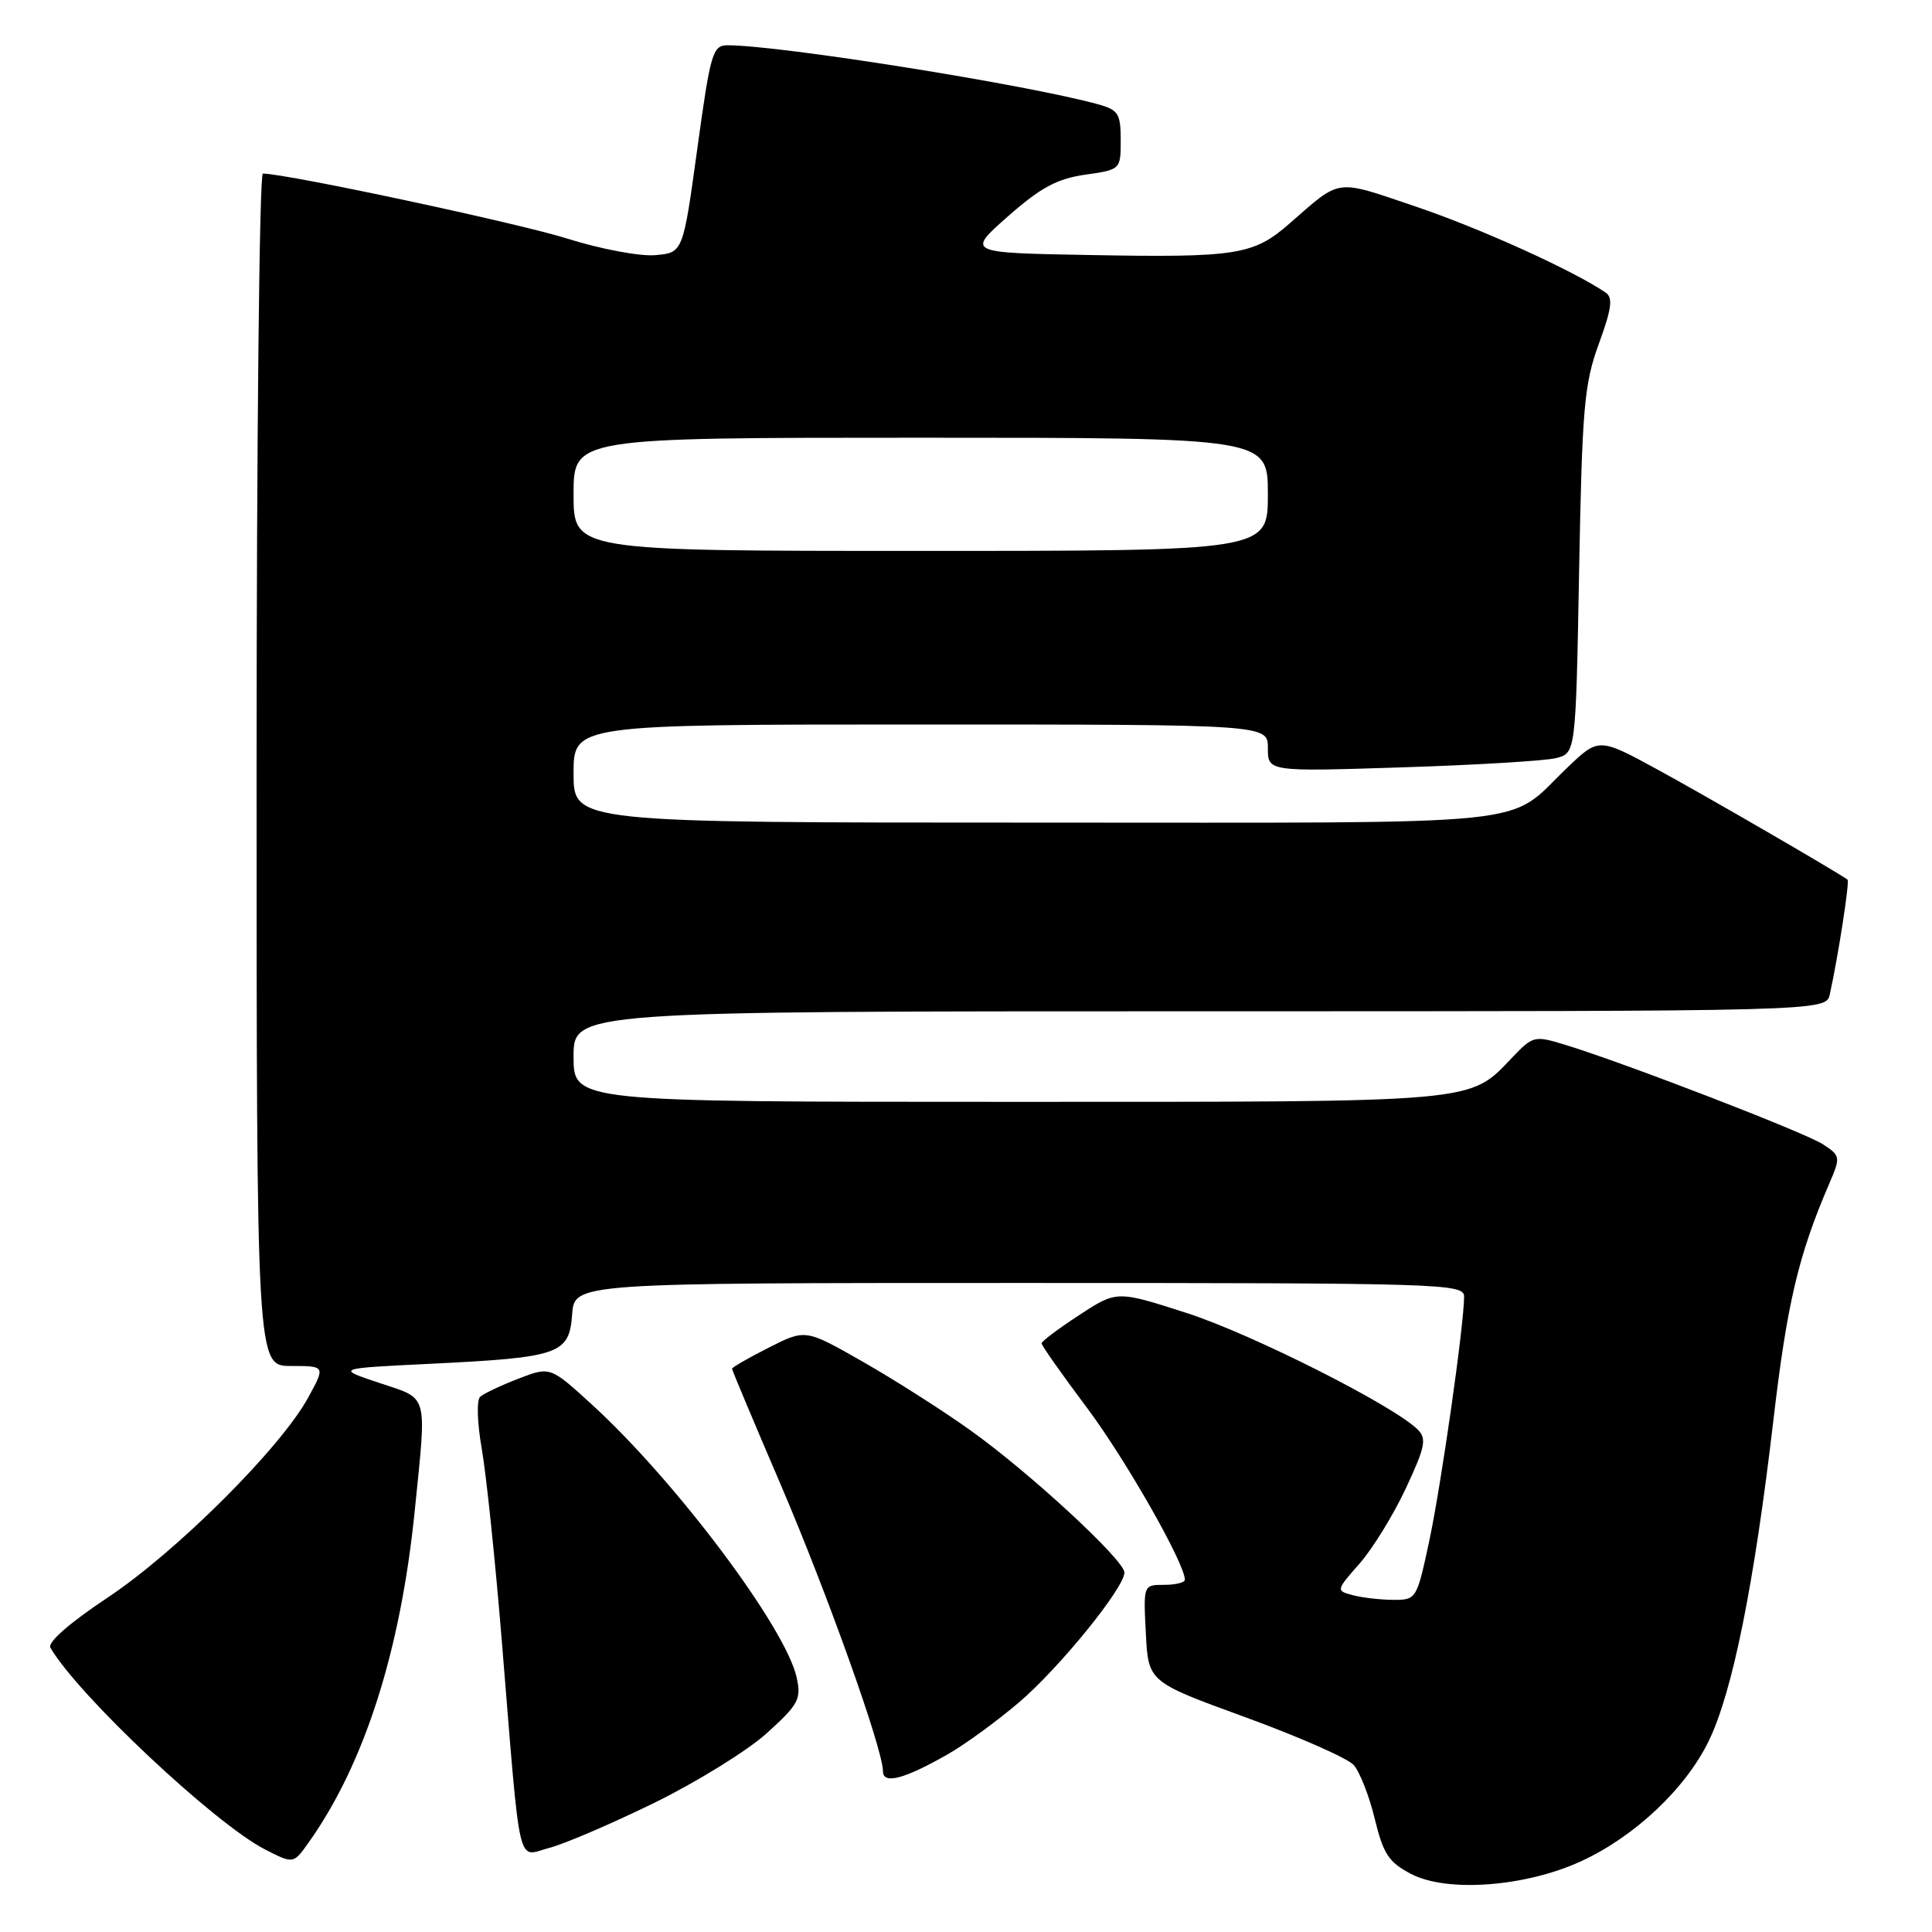 <?xml version="1.0" encoding="UTF-8" standalone="no"?>
<!DOCTYPE svg PUBLIC "-//W3C//DTD SVG 1.1//EN" "http://www.w3.org/Graphics/SVG/1.1/DTD/svg11.dtd" >
<svg xmlns="http://www.w3.org/2000/svg" xmlns:xlink="http://www.w3.org/1999/xlink" version="1.1" viewBox="0 0 256 256">
 <g >
 <path fill="currentColor"
d=" M 209.47 246.64 C 216.59 243.38 223.38 236.98 226.44 230.64 C 229.58 224.14 232.43 209.96 234.96 188.39 C 236.78 172.75 238.29 166.34 242.38 156.85 C 243.91 153.29 243.88 153.15 241.54 151.62 C 239.17 150.07 215.42 140.90 207.36 138.43 C 203.36 137.21 203.12 137.26 200.47 140.03 C 194.57 146.19 196.67 146.00 133.60 146.00 C 76.00 146.00 76.00 146.00 76.00 140.00 C 76.00 134.00 76.00 134.00 158.98 134.00 C 241.96 134.00 241.96 134.00 242.46 131.75 C 243.56 126.76 245.11 116.78 244.81 116.56 C 243.45 115.55 225.95 105.41 219.67 101.99 C 211.85 97.73 211.85 97.73 207.67 101.72 C 199.38 109.64 205.59 109.00 137.28 109.00 C 76.00 109.00 76.00 109.00 76.00 102.50 C 76.00 96.00 76.00 96.00 122.00 96.00 C 168.00 96.00 168.00 96.00 168.00 99.12 C 168.00 102.25 168.00 102.25 185.75 101.68 C 195.51 101.37 204.69 100.82 206.15 100.46 C 208.80 99.81 208.80 99.81 209.24 75.65 C 209.64 54.04 209.91 50.87 211.85 45.57 C 213.55 40.92 213.75 39.44 212.76 38.77 C 208.44 35.83 196.07 30.23 187.59 27.37 C 176.76 23.71 177.80 23.57 170.81 29.67 C 166.07 33.80 163.83 34.15 144.29 33.79 C 128.08 33.50 128.08 33.50 133.57 28.66 C 137.88 24.86 140.07 23.68 143.78 23.15 C 148.49 22.48 148.50 22.47 148.50 18.56 C 148.50 15.06 148.18 14.56 145.50 13.82 C 136.06 11.21 103.33 6.00 96.43 6.00 C 94.43 6.00 94.15 6.93 92.39 19.75 C 90.50 33.50 90.50 33.50 86.79 33.81 C 84.76 33.98 79.52 32.99 75.15 31.61 C 68.69 29.57 37.93 23.00 34.83 23.00 C 34.37 23.00 34.00 58.55 34.00 102.00 C 34.00 181.00 34.00 181.00 38.56 181.00 C 43.13 181.00 43.13 181.00 40.81 185.23 C 37.18 191.86 23.39 205.62 14.29 211.67 C 9.15 215.09 6.26 217.63 6.68 218.34 C 10.43 224.72 28.50 241.68 35.15 245.08 C 38.88 246.98 38.88 246.98 40.87 244.18 C 48.28 233.77 53.08 218.77 54.96 200.14 C 56.55 184.35 56.86 185.45 50.25 183.24 C 44.50 181.32 44.50 181.32 57.00 180.71 C 74.18 179.87 75.42 179.44 75.81 174.18 C 76.11 170.00 76.11 170.00 135.06 170.00 C 191.31 170.00 194.00 170.08 194.00 171.81 C 194.00 175.52 190.97 196.76 189.37 204.25 C 187.73 211.90 187.67 212.00 184.61 211.99 C 182.90 211.98 180.49 211.70 179.25 211.37 C 177.01 210.77 177.02 210.74 180.15 207.18 C 181.88 205.21 184.64 200.72 186.28 197.22 C 188.84 191.73 189.07 190.64 187.86 189.43 C 184.68 186.25 165.87 176.76 157.24 173.98 C 147.98 171.00 147.98 171.00 143.01 174.25 C 140.27 176.04 138.03 177.72 138.02 178.00 C 138.01 178.28 140.70 182.10 144.00 186.50 C 149.12 193.33 157.00 207.16 157.00 209.32 C 157.00 209.70 155.76 210.00 154.25 210.00 C 151.50 210.00 151.50 210.00 151.83 216.43 C 152.16 222.86 152.16 222.86 165.04 227.55 C 172.11 230.13 178.56 232.97 179.37 233.87 C 180.17 234.77 181.43 237.97 182.16 241.00 C 183.30 245.68 184.02 246.77 187.00 248.32 C 191.76 250.79 202.09 250.02 209.47 246.64 Z  M 86.75 238.86 C 92.38 236.09 99.08 231.95 101.62 229.64 C 105.82 225.84 106.19 225.15 105.56 222.27 C 104.11 215.68 89.56 196.28 78.44 186.12 C 72.90 181.06 72.90 181.06 68.70 182.68 C 66.39 183.57 64.11 184.65 63.63 185.07 C 63.14 185.51 63.23 188.50 63.83 191.95 C 64.43 195.31 65.64 206.94 66.52 217.78 C 69.04 248.60 68.44 245.98 72.80 244.85 C 74.83 244.32 81.11 241.62 86.75 238.86 Z  M 125.65 232.41 C 127.93 231.11 132.15 228.02 135.04 225.56 C 140.38 221.00 148.97 210.42 148.99 208.37 C 149.00 206.74 136.42 195.11 128.58 189.52 C 124.89 186.88 118.46 182.79 114.30 180.42 C 106.73 176.10 106.73 176.10 101.86 178.57 C 99.19 179.92 97.00 181.18 97.00 181.37 C 97.00 181.55 99.88 188.41 103.40 196.61 C 109.59 211.05 117.00 231.79 117.00 234.71 C 117.00 236.49 119.86 235.73 125.65 232.41 Z  M 76.00 65.50 C 76.00 58.00 76.00 58.00 122.00 58.00 C 168.00 58.00 168.00 58.00 168.00 65.50 C 168.00 73.00 168.00 73.00 122.00 73.00 C 76.00 73.00 76.00 73.00 76.00 65.50 Z "/>
</g>
</svg>